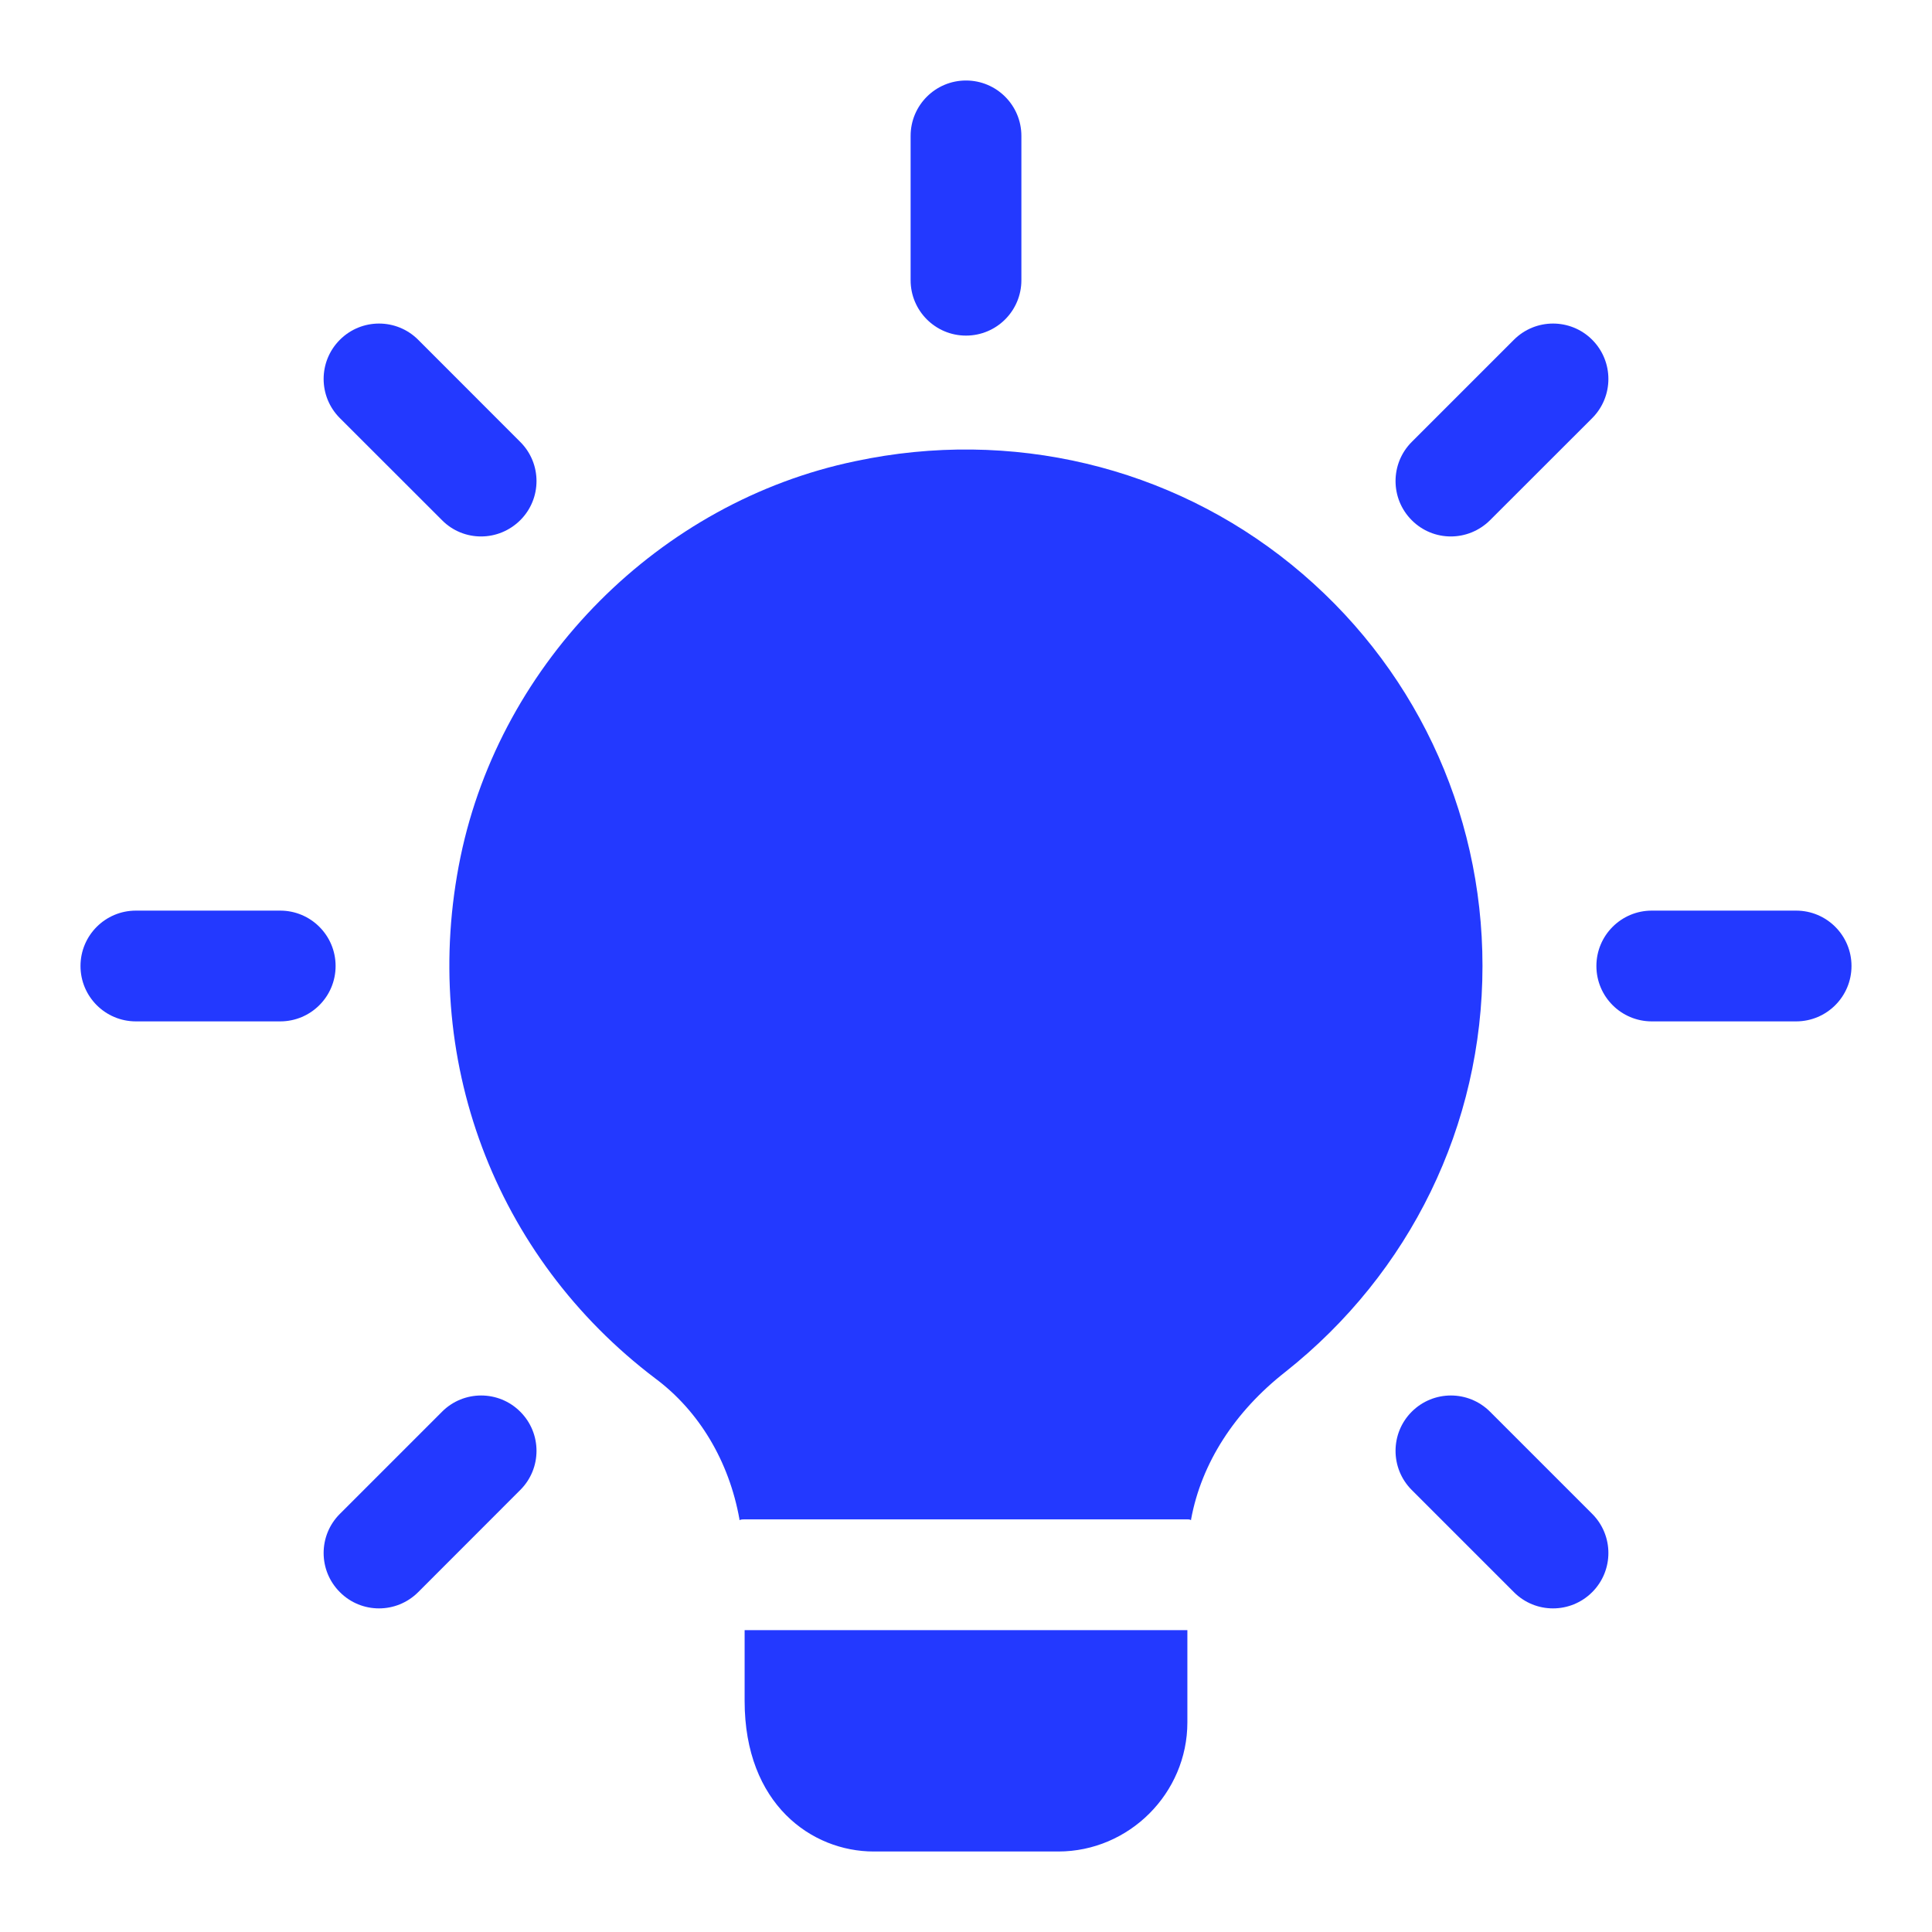<svg width="24" height="24" viewBox="0 0 24 24" fill="none" xmlns="http://www.w3.org/2000/svg">
<rect width="24" height="24" fill="white"/>
<path d="M12 4.169C11.62 4.169 11.312 3.861 11.312 3.481V1.688C11.312 1.308 11.62 1 12 1C12.38 1 12.688 1.308 12.688 1.688V3.481C12.688 3.861 12.38 4.169 12 4.169Z" fill="#2339FF"/>
<path d="M18.023 6.664C17.847 6.664 17.671 6.597 17.537 6.462C17.269 6.194 17.269 5.758 17.537 5.49L18.806 4.221C19.075 3.952 19.51 3.952 19.779 4.221C20.047 4.49 20.047 4.925 19.779 5.194L18.51 6.462C18.375 6.596 18.199 6.664 18.023 6.664Z" fill="#2339FF"/>
<path d="M22.312 12.688H20.519C20.139 12.688 19.831 12.38 19.831 12C19.831 11.62 20.139 11.312 20.519 11.312H22.312C22.692 11.312 23 11.62 23 12C23 12.38 22.692 12.688 22.312 12.688Z" fill="#2339FF"/>
<path d="M19.292 19.98C19.116 19.98 18.94 19.913 18.806 19.778L17.537 18.509C17.269 18.241 17.269 17.805 17.537 17.537C17.806 17.268 18.241 17.268 18.51 17.537L19.779 18.806C20.047 19.074 20.047 19.51 19.779 19.778C19.644 19.913 19.468 19.98 19.292 19.98Z" fill="#2339FF"/>
<path d="M4.708 19.98C4.532 19.98 4.356 19.913 4.222 19.778C3.953 19.51 3.953 19.074 4.222 18.806L5.491 17.537C5.759 17.268 6.195 17.268 6.463 17.537C6.732 17.805 6.732 18.241 6.463 18.509L5.195 19.778C5.06 19.913 4.884 19.98 4.708 19.98Z" fill="#2339FF"/>
<path d="M3.481 12.688H1.688C1.308 12.688 1 12.38 1 12C1 11.62 1.308 11.312 1.688 11.312H3.481C3.861 11.312 4.169 11.62 4.169 12C4.169 12.38 3.861 12.688 3.481 12.688Z" fill="#2339FF"/>
<path d="M5.976 6.664C5.8 6.664 5.624 6.597 5.491 6.462L4.222 5.194C3.953 4.925 3.953 4.49 4.222 4.221C4.491 3.952 4.926 3.952 5.195 4.221L6.463 5.49C6.732 5.758 6.732 6.194 6.463 6.462C6.328 6.596 6.152 6.664 5.976 6.664Z" fill="#2339FF"/>
<path d="M14.75 20.25V21.396C14.75 22.276 14.026 23 13.146 23H10.854C10.084 23 9.25 22.413 9.25 21.13V20.25H14.75Z" fill="#2339FF"/>
<path d="M16.042 7.013C14.539 5.794 12.559 5.317 10.625 5.729C8.196 6.234 6.225 8.214 5.721 10.643C5.207 13.136 6.142 15.611 8.141 17.124C8.682 17.527 9.057 18.15 9.186 18.874V18.884C9.204 18.874 9.232 18.874 9.25 18.874H14.75C14.768 18.874 14.777 18.874 14.796 18.884V18.874C14.924 18.178 15.336 17.536 15.969 17.041C17.518 15.813 18.416 13.979 18.416 11.999C18.416 10.056 17.555 8.241 16.042 7.013Z" fill="#2339FF"/>
</svg>
